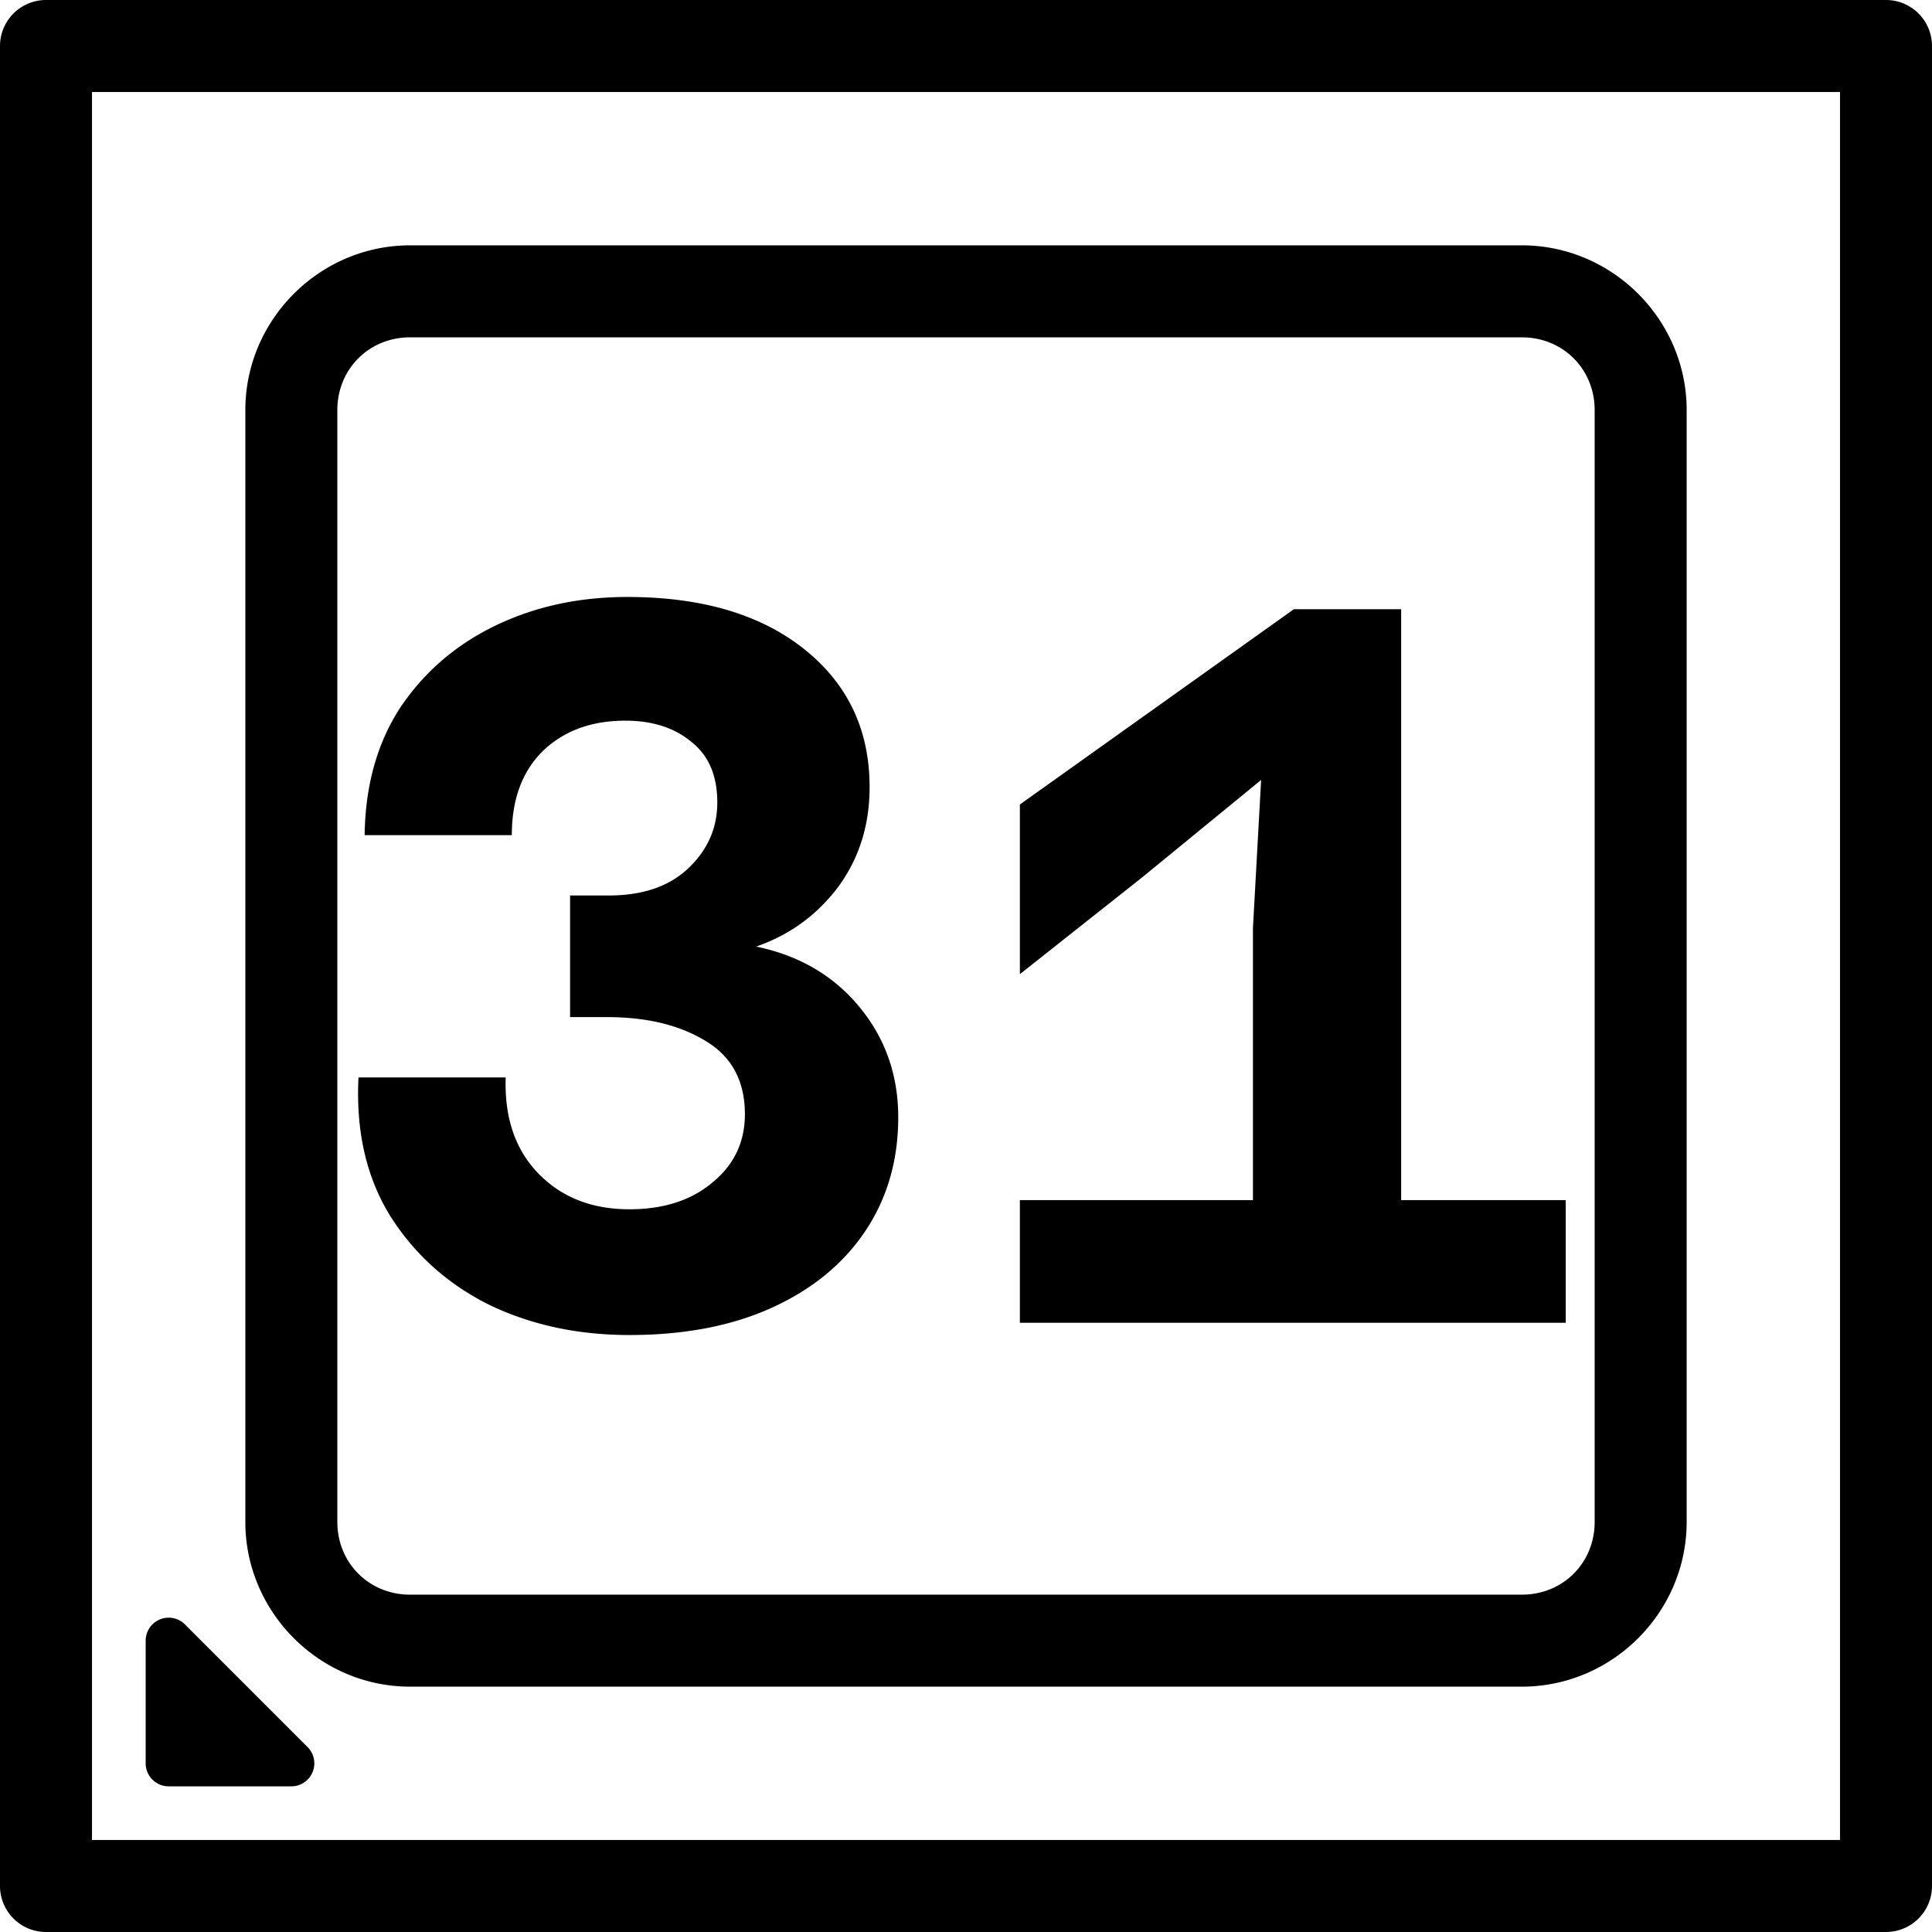 <?xml version="1.0" encoding="UTF-8" standalone="no"?>
<!-- Created with Inkscape (http://www.inkscape.org/) -->

<svg
   width="252"
   height="252"
   viewBox="0 0 252 252"
   version="1.1"
   id="svg5"
   inkscape:version="1.2.2 (732a01da63, 2022-12-09)"
   sodipodi:docname="CPU31.svg"
   xml:space="preserve"
   xmlns:inkscape="http://www.inkscape.org/namespaces/inkscape"
   xmlns:sodipodi="http://sodipodi.sourceforge.net/DTD/sodipodi-0.dtd"
   xmlns="http://www.w3.org/2000/svg"
   xmlns:svg="http://www.w3.org/2000/svg"
   xmlns:rdf="http://www.w3.org/1999/02/22-rdf-syntax-ns#"
   xmlns:cc="http://creativecommons.org/ns#"><sodipodi:namedview
     id="namedview7"
     pagecolor="#ffffff"
     bordercolor="#000000"
     borderopacity="0.25"
     inkscape:showpageshadow="2"
     inkscape:pageopacity="0.0"
     inkscape:pagecheckerboard="true"
     inkscape:deskcolor="#d1d1d1"
     inkscape:document-units="px"
     showgrid="true"
     showguides="true"
     inkscape:zoom="2"
     inkscape:cx="-40.75"
     inkscape:cy="88.5"
     inkscape:window-width="1920"
     inkscape:window-height="1027"
     inkscape:window-x="-8"
     inkscape:window-y="-8"
     inkscape:window-maximized="1"
     inkscape:current-layer="layer1"><inkscape:grid
       type="xygrid"
       id="grid132"
       empspacing="8"
       dotted="true"
       originx="-2"
       originy="-2" /><sodipodi:guide
       position="126,174"
       orientation="1,0"
       id="guide136"
       inkscape:locked="false" /><sodipodi:guide
       position="158,126"
       orientation="0,-1"
       id="guide138"
       inkscape:locked="false" /></sodipodi:namedview><defs
     id="defs2" /><g
     inkscape:label="Layer 1"
     inkscape:groupmode="layer"
     id="layer1"
     transform="translate(-2,-2)"><path
       id="path3222"
       style="color:#000000;fill:#000000;stroke-linecap:round;stroke-linejoin:round;-inkscape-stroke:none;paint-order:stroke fill markers"
       d="M 8 2 A 6.001 6.001 0 0 0 2 8 L 2 248 A 6.001 6.001 0 0 0 8 254 L 248 254 A 6.001 6.001 0 0 0 254 248 L 254 8 A 6.001 6.001 0 0 0 248 2 L 8 2 z M 14 14 L 242 14 L 242 242 L 14 242 L 14 14 z M 55.5 34 C 43.693 34 34 43.693 34 55.5 L 34 200.5 C 34 212.307 43.693 222 55.5 222 L 200.5 222 C 212.307 222 222 212.307 222 200.5 L 222 55.5 C 222 43.693 212.307 34 200.5 34 L 55.5 34 z M 55.5 46 L 200.5 46 C 205.867 46 210 50.133 210 55.5 L 210 200.5 C 210 205.867 205.867 210 200.5 210 L 55.5 210 C 50.133 210 46 205.867 46 200.5 L 46 55.5 C 46 50.133 50.133 46 55.5 46 z M 83.826 79.867 C 77.515 79.867 71.782 81.111 66.627 83.6 C 61.471 86.088 57.338 89.645 54.227 94.268 C 51.204 98.89 49.649 104.445 49.561 110.934 L 68.76 110.934 C 68.76 106.311 70.093 102.667 72.76 100 C 75.515 97.333 79.116 96 83.561 96 C 87.116 96 90.004 96.934 92.227 98.801 C 94.449 100.579 95.561 103.199 95.561 106.666 C 95.561 110.044 94.271 112.934 91.693 115.334 C 89.204 117.645 85.783 118.801 81.428 118.801 L 76.359 118.801 L 76.359 134.666 L 81.16 134.666 C 86.316 134.666 90.583 135.688 93.961 137.732 C 97.428 139.777 99.16 142.978 99.16 147.334 C 99.16 150.978 97.737 153.955 94.893 156.266 C 92.137 158.577 88.538 159.732 84.094 159.732 C 79.205 159.732 75.249 158.178 72.227 155.066 C 69.204 151.955 67.783 147.778 67.961 142.533 L 48.76 142.533 C 48.404 149.644 49.827 155.734 53.027 160.801 C 56.227 165.779 60.539 169.599 65.961 172.266 C 71.383 174.843 77.427 176.133 84.094 176.133 C 91.294 176.133 97.515 174.933 102.76 172.533 C 108.004 170.133 112.048 166.8 114.893 162.533 C 117.737 158.267 119.16 153.332 119.16 147.732 C 119.16 142.221 117.472 137.423 114.094 133.334 C 110.716 129.245 106.227 126.622 100.627 125.467 C 104.983 123.956 108.537 121.377 111.293 117.732 C 114.049 113.999 115.426 109.644 115.426 104.666 C 115.426 97.199 112.581 91.199 106.893 86.666 C 101.204 82.133 93.515 79.867 83.826 79.867 z M 170.76 81.467 L 135.027 106.934 L 135.027 129.066 L 151.027 116.4 L 166.494 103.734 L 165.426 123.066 L 165.426 158.533 L 135.027 158.533 L 135.027 174.533 L 206.227 174.533 L 206.227 158.533 L 184.76 158.533 L 184.76 81.467 L 170.76 81.467 z M 24.234 213.01 A 3 3 0 0 0 22.852 213.229 A 3 3 0 0 0 21 216 L 21 232 A 3 3 0 0 0 24 235 L 40 235 A 3 3 0 0 0 42.121 229.879 L 26.121 213.879 A 3 3 0 0 0 24.234 213.01 z " /><g
       id="path3228" /><g
       aria-label="31"
       id="text3347"
       style="font-weight:600;font-size:133.333px;font-family:'Azeret Mono';-inkscape-font-specification:'Azeret Mono Semi-Bold';text-align:center;text-anchor:middle;stroke-width:6;stroke-linecap:round;stroke-linejoin:round;paint-order:stroke fill markers" /></g></svg>
